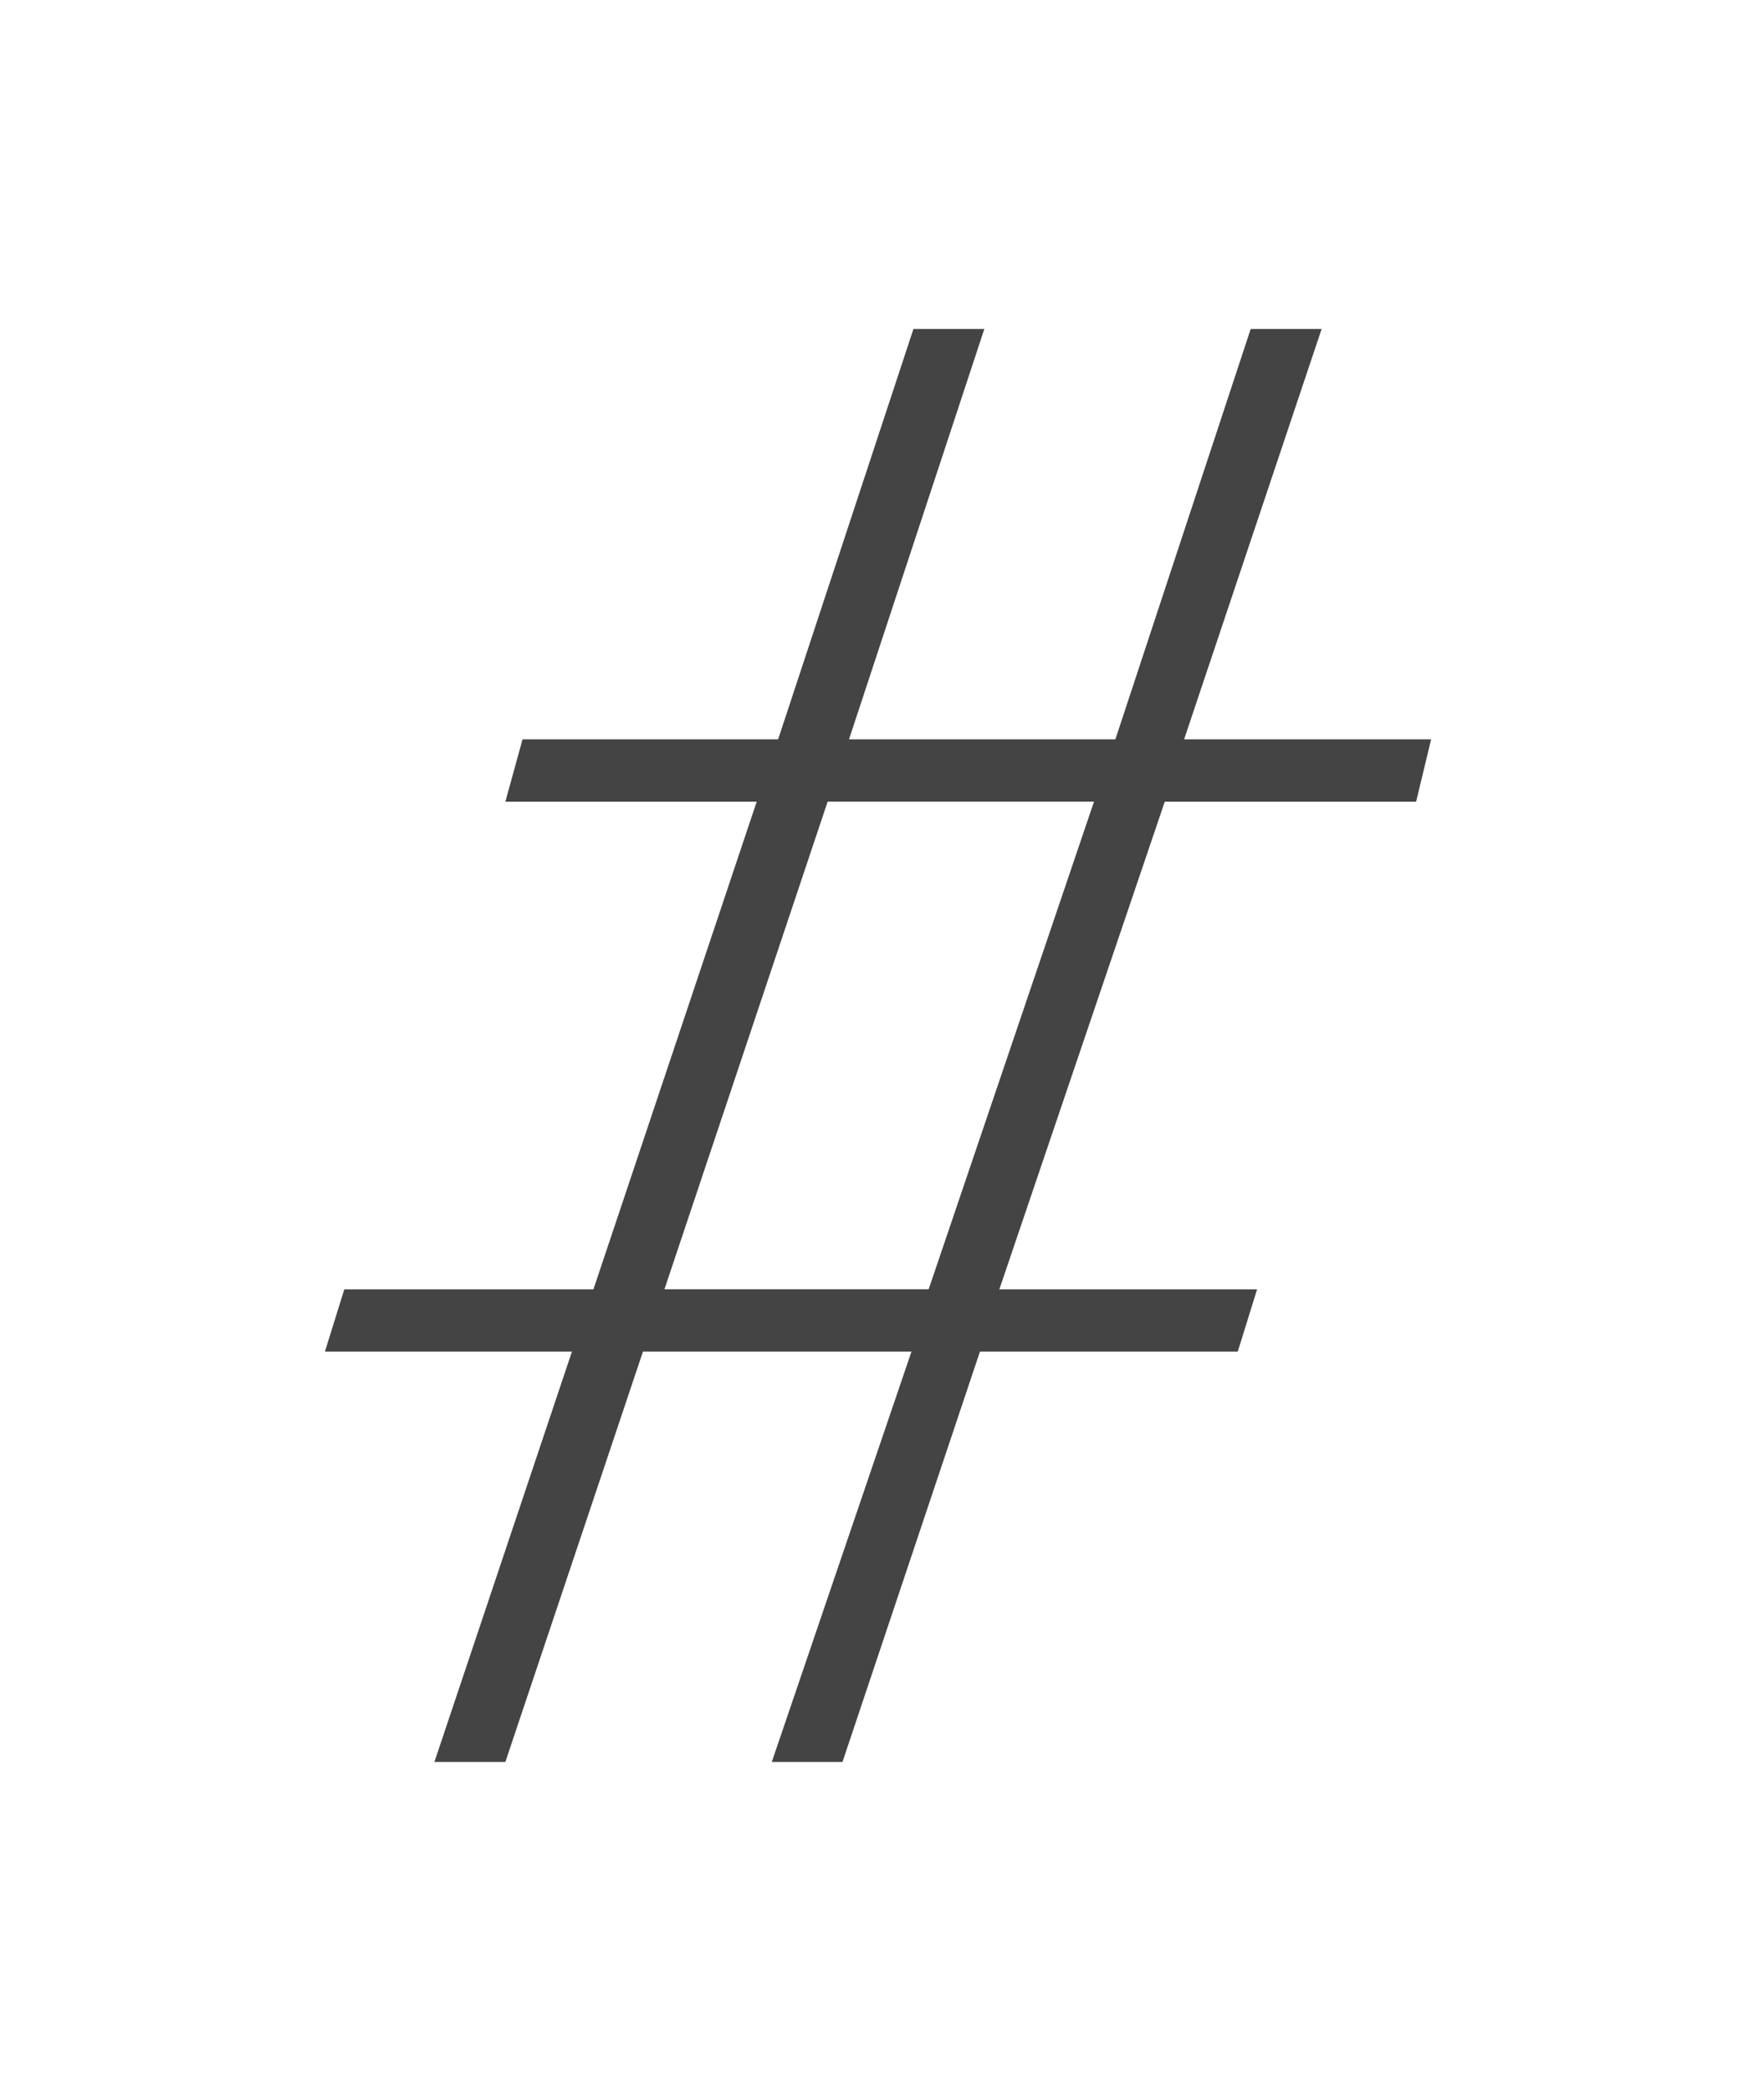 <?xml version="1.0" encoding="utf-8"?>
<!-- Generated by IcoMoon.io -->
<!DOCTYPE svg PUBLIC "-//W3C//DTD SVG 1.1//EN" "http://www.w3.org/Graphics/SVG/1.1/DTD/svg11.dtd">
<svg version="1.1" xmlns="http://www.w3.org/2000/svg" xmlns:xlink="http://www.w3.org/1999/xlink" width="27" height="32" viewBox="0 0 27 32">
<path fill="#444" d="M11.813 26.965l2.138-6.28h-4.11l-2.106 6.28h-1.086l2.105-6.28h-3.781l0.297-0.953h3.813l2.499-7.463h-3.847l0.263-0.954h3.912l2.071-6.28h1.085l-2.071 6.28h4.077l2.071-6.28h1.086l-2.105 6.28h3.781l-0.23 0.954h-3.847l-2.532 7.463h3.945l-0.296 0.953h-3.946l-2.104 6.28h-1.082zM16.745 12.268h-4.077l-2.498 7.463h4.044l2.531-7.463z"></path>
</svg>

